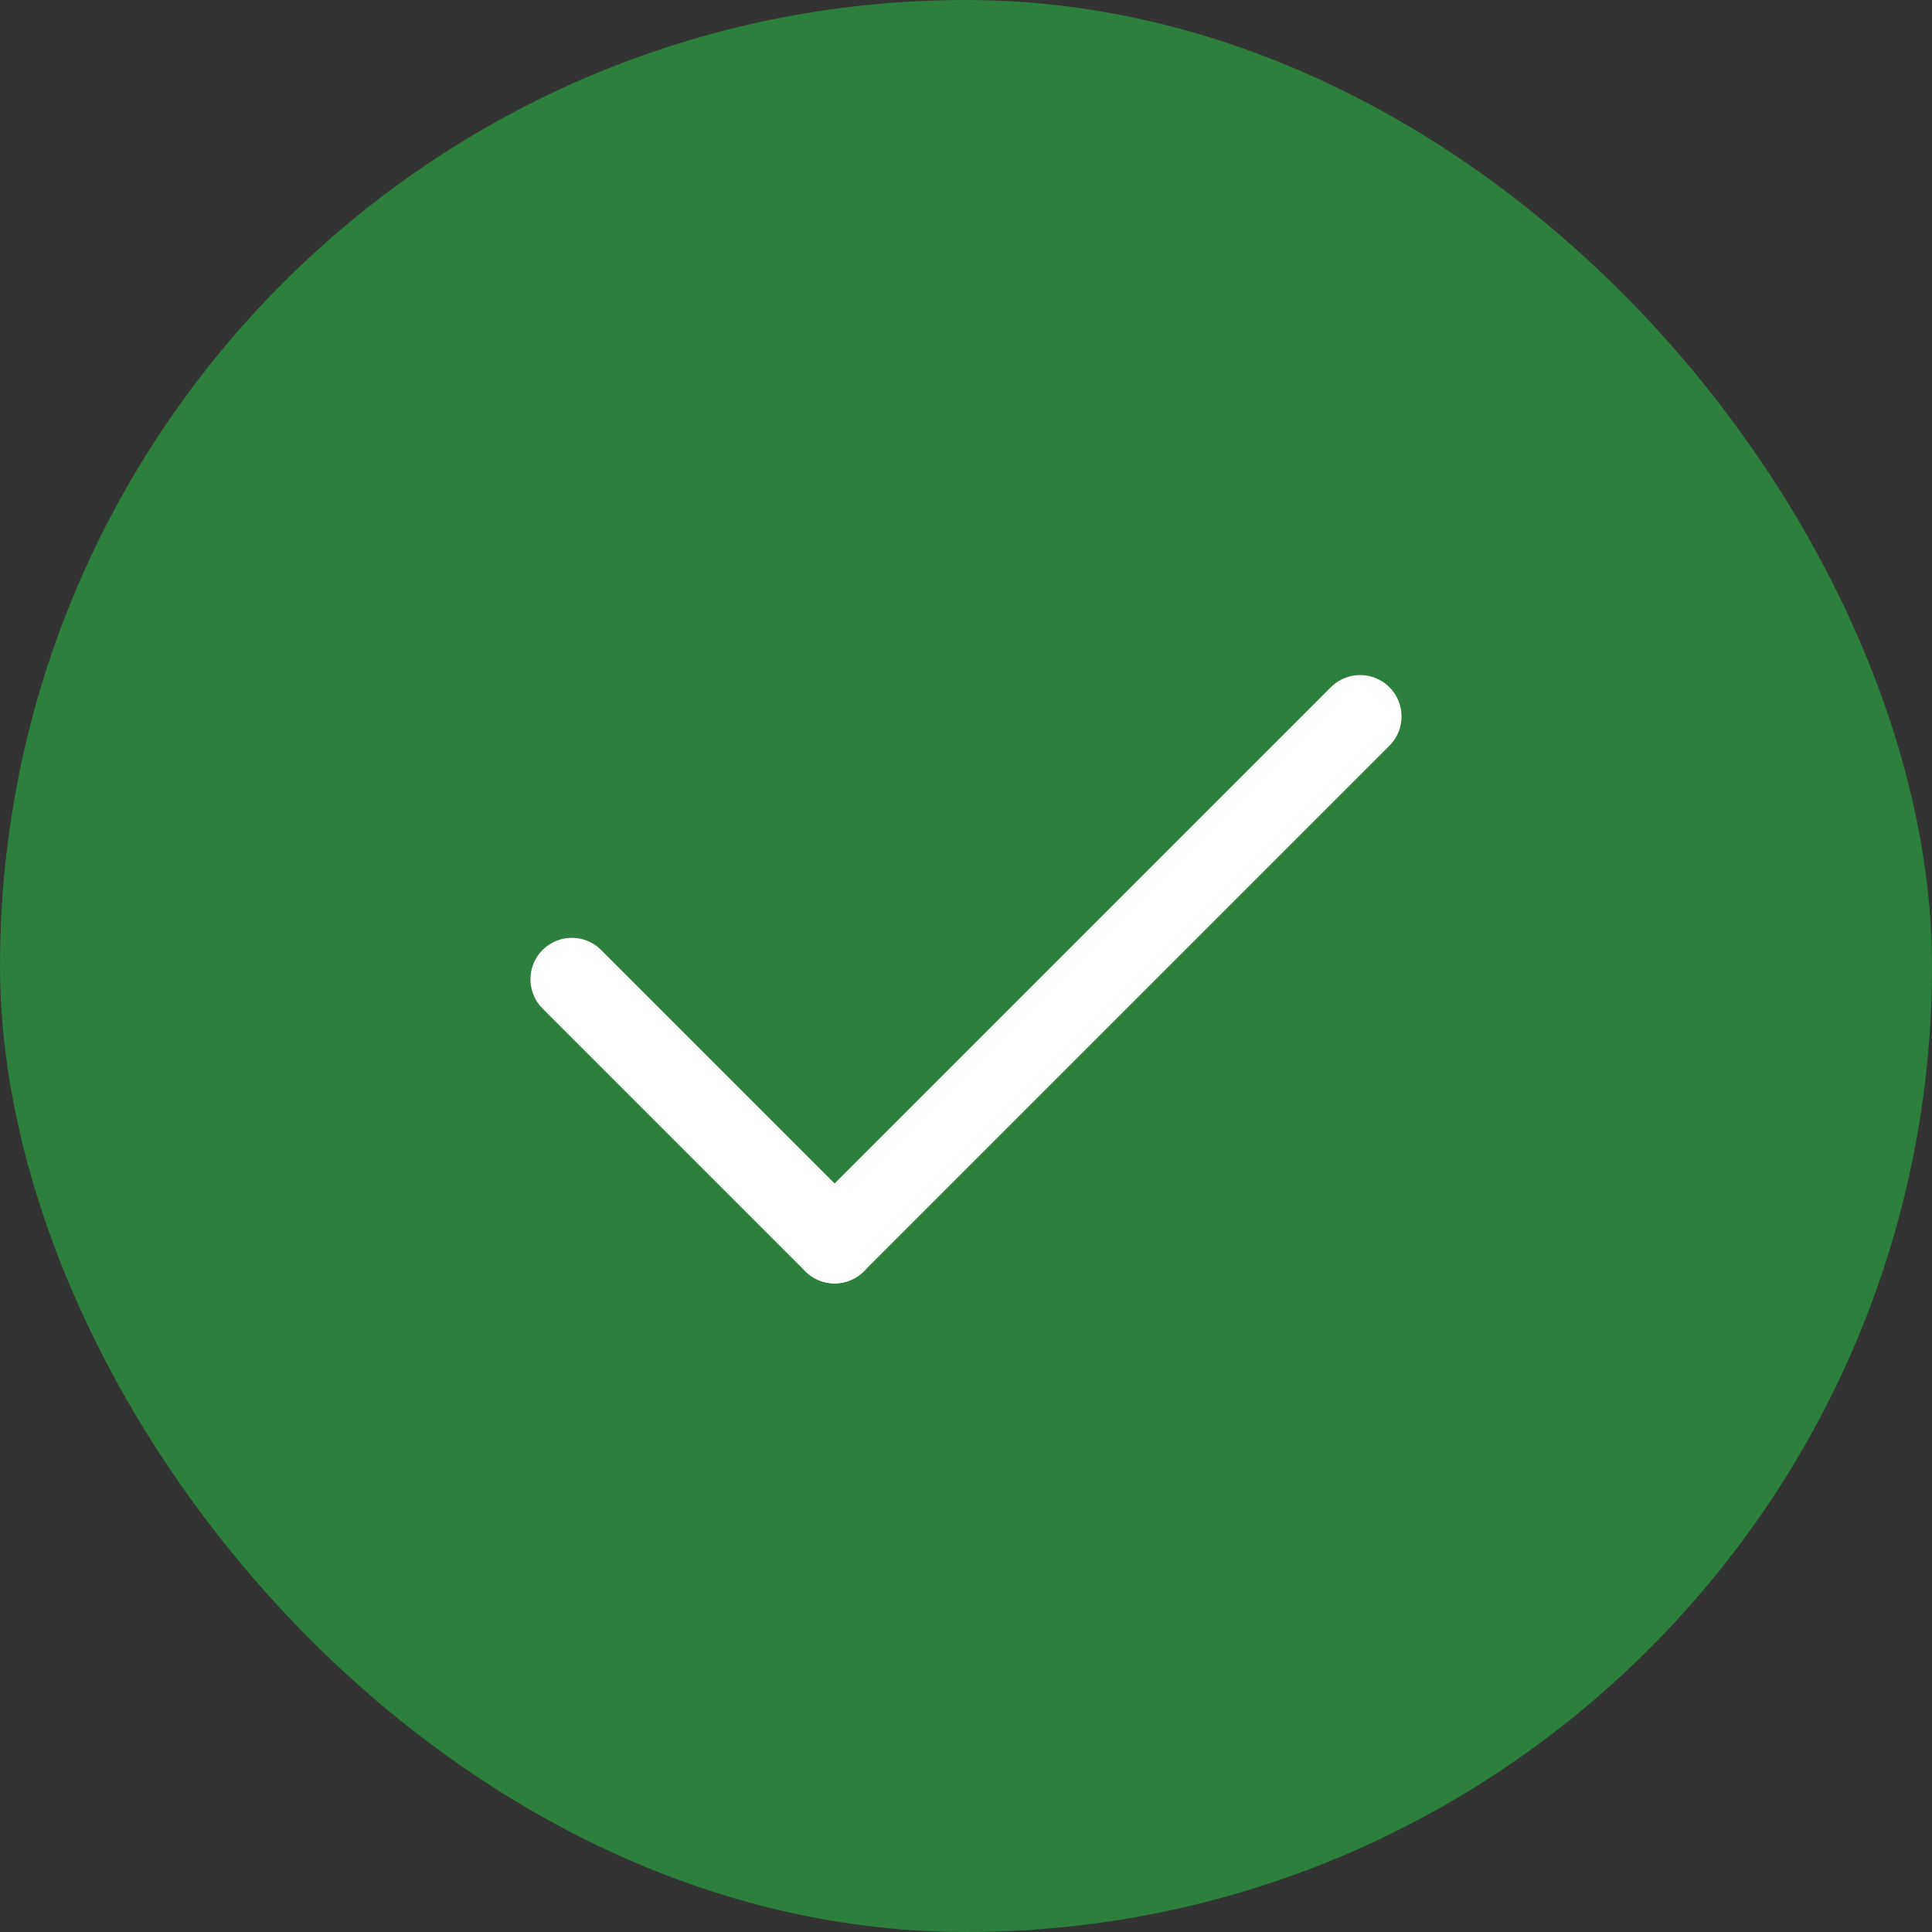 <svg xmlns="http://www.w3.org/2000/svg" width="70" height="70" viewBox="0 0 70 70">
  <rect x="0" y="0" width="70" height="70" fill="#333333" stroke="none"/>
  <g id="add-item-checkmark" transform="translate(-15 -15)">
    <rect id="Rectangle_105" data-name="Rectangle 105" width="70" height="70" rx="35" transform="translate(15 15)" fill="#2C7F3C"/>
    <g id="Group_624" data-name="Group 624" transform="translate(5.042 -4.292)">
      <line id="Line_37" data-name="Line 37" x1="26.928" transform="translate(40.197 64.292) rotate(-45)" fill="none" stroke="#fff" stroke-linecap="round" stroke-width="3"/>
      <line id="Line_38" data-name="Line 38" x1="13.464" transform="translate(30.677 54.772) rotate(45)" fill="none" stroke="#fff" stroke-linecap="round" stroke-width="3"/>
    </g>
  </g>
</svg>

